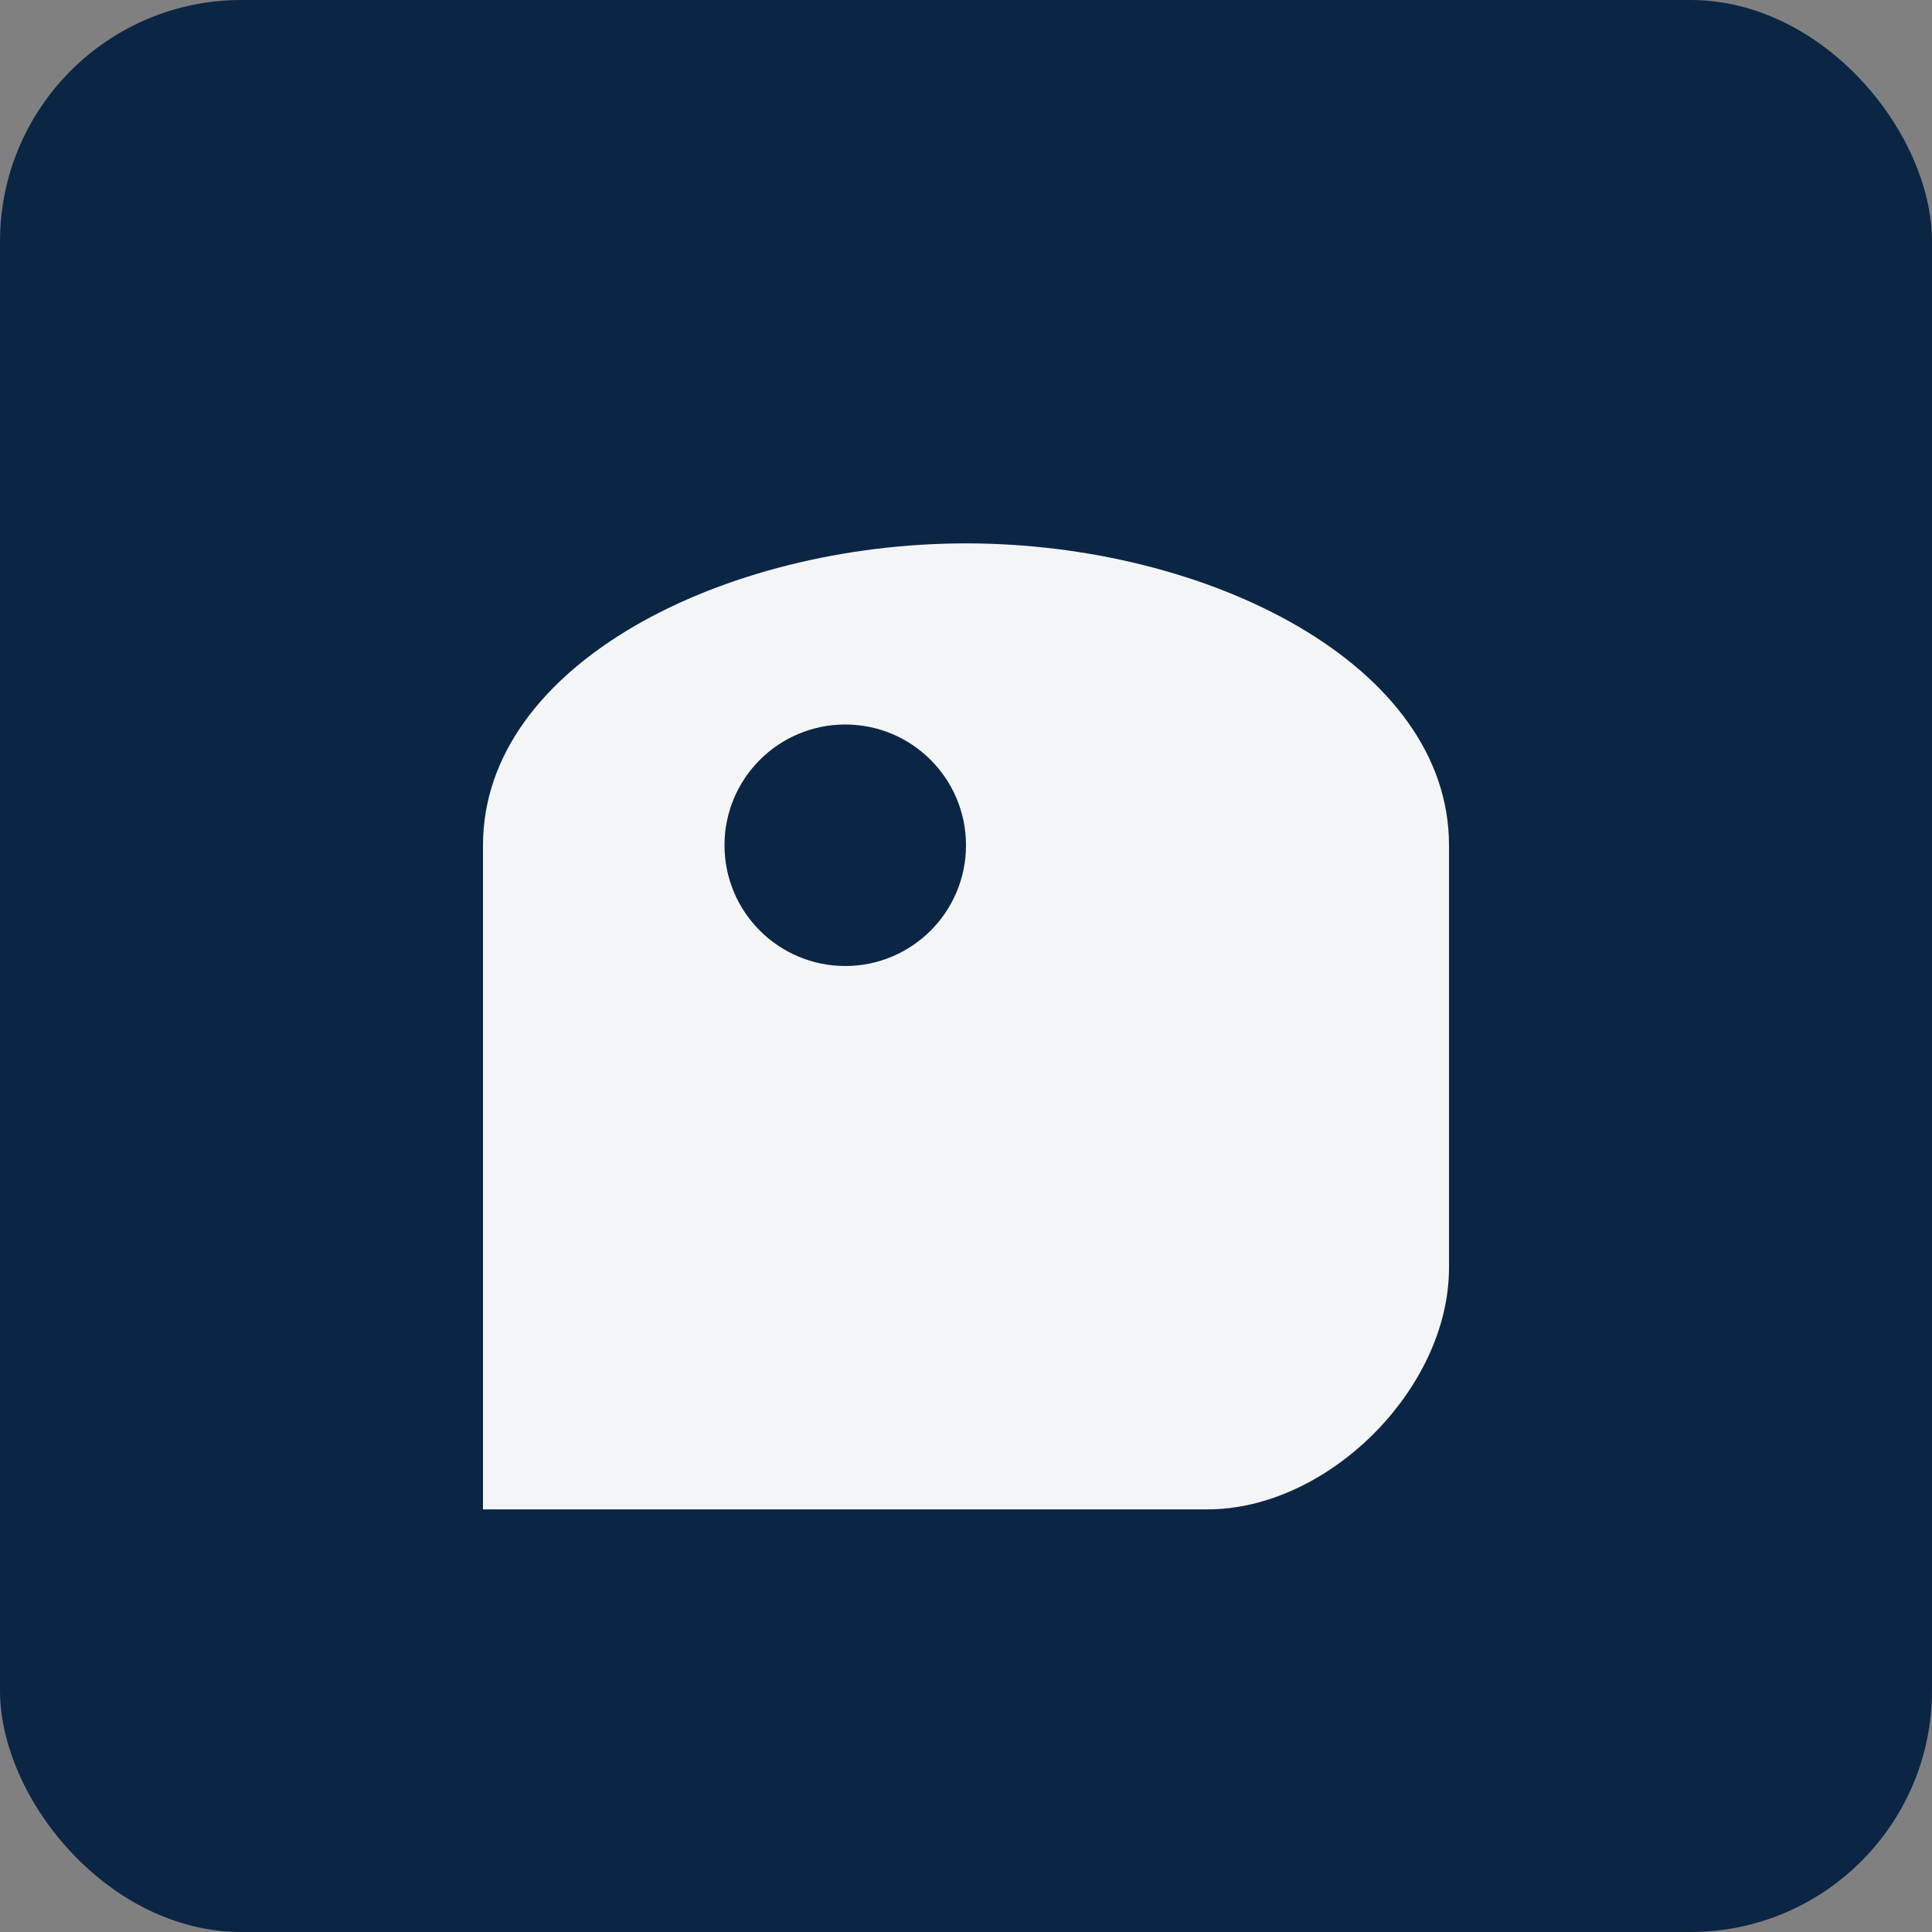 <?xml version="1.0" encoding="UTF-8"?>
<svg width="64" height="64" viewBox="0 0 64 64" xmlns="http://www.w3.org/2000/svg">
  <rect x="0" y="0" width="64" height="64" fill="#808080" stroke="none"/>
  <rect rx="8" ry="8" width="64" height="64" fill="#0b2545"/>
  <g transform="translate(8,8)" fill="#fff">
    <path d="M8 20 C8 14 16 10 24 10 C32 10 40 14 40 20 L40 34 C40 38 36 42 32 42 L8 42 Z" fill="#fff" opacity="0.95"/>
    <circle cx="20" cy="20" r="4" fill="#0b2545"/>
  </g>
</svg>